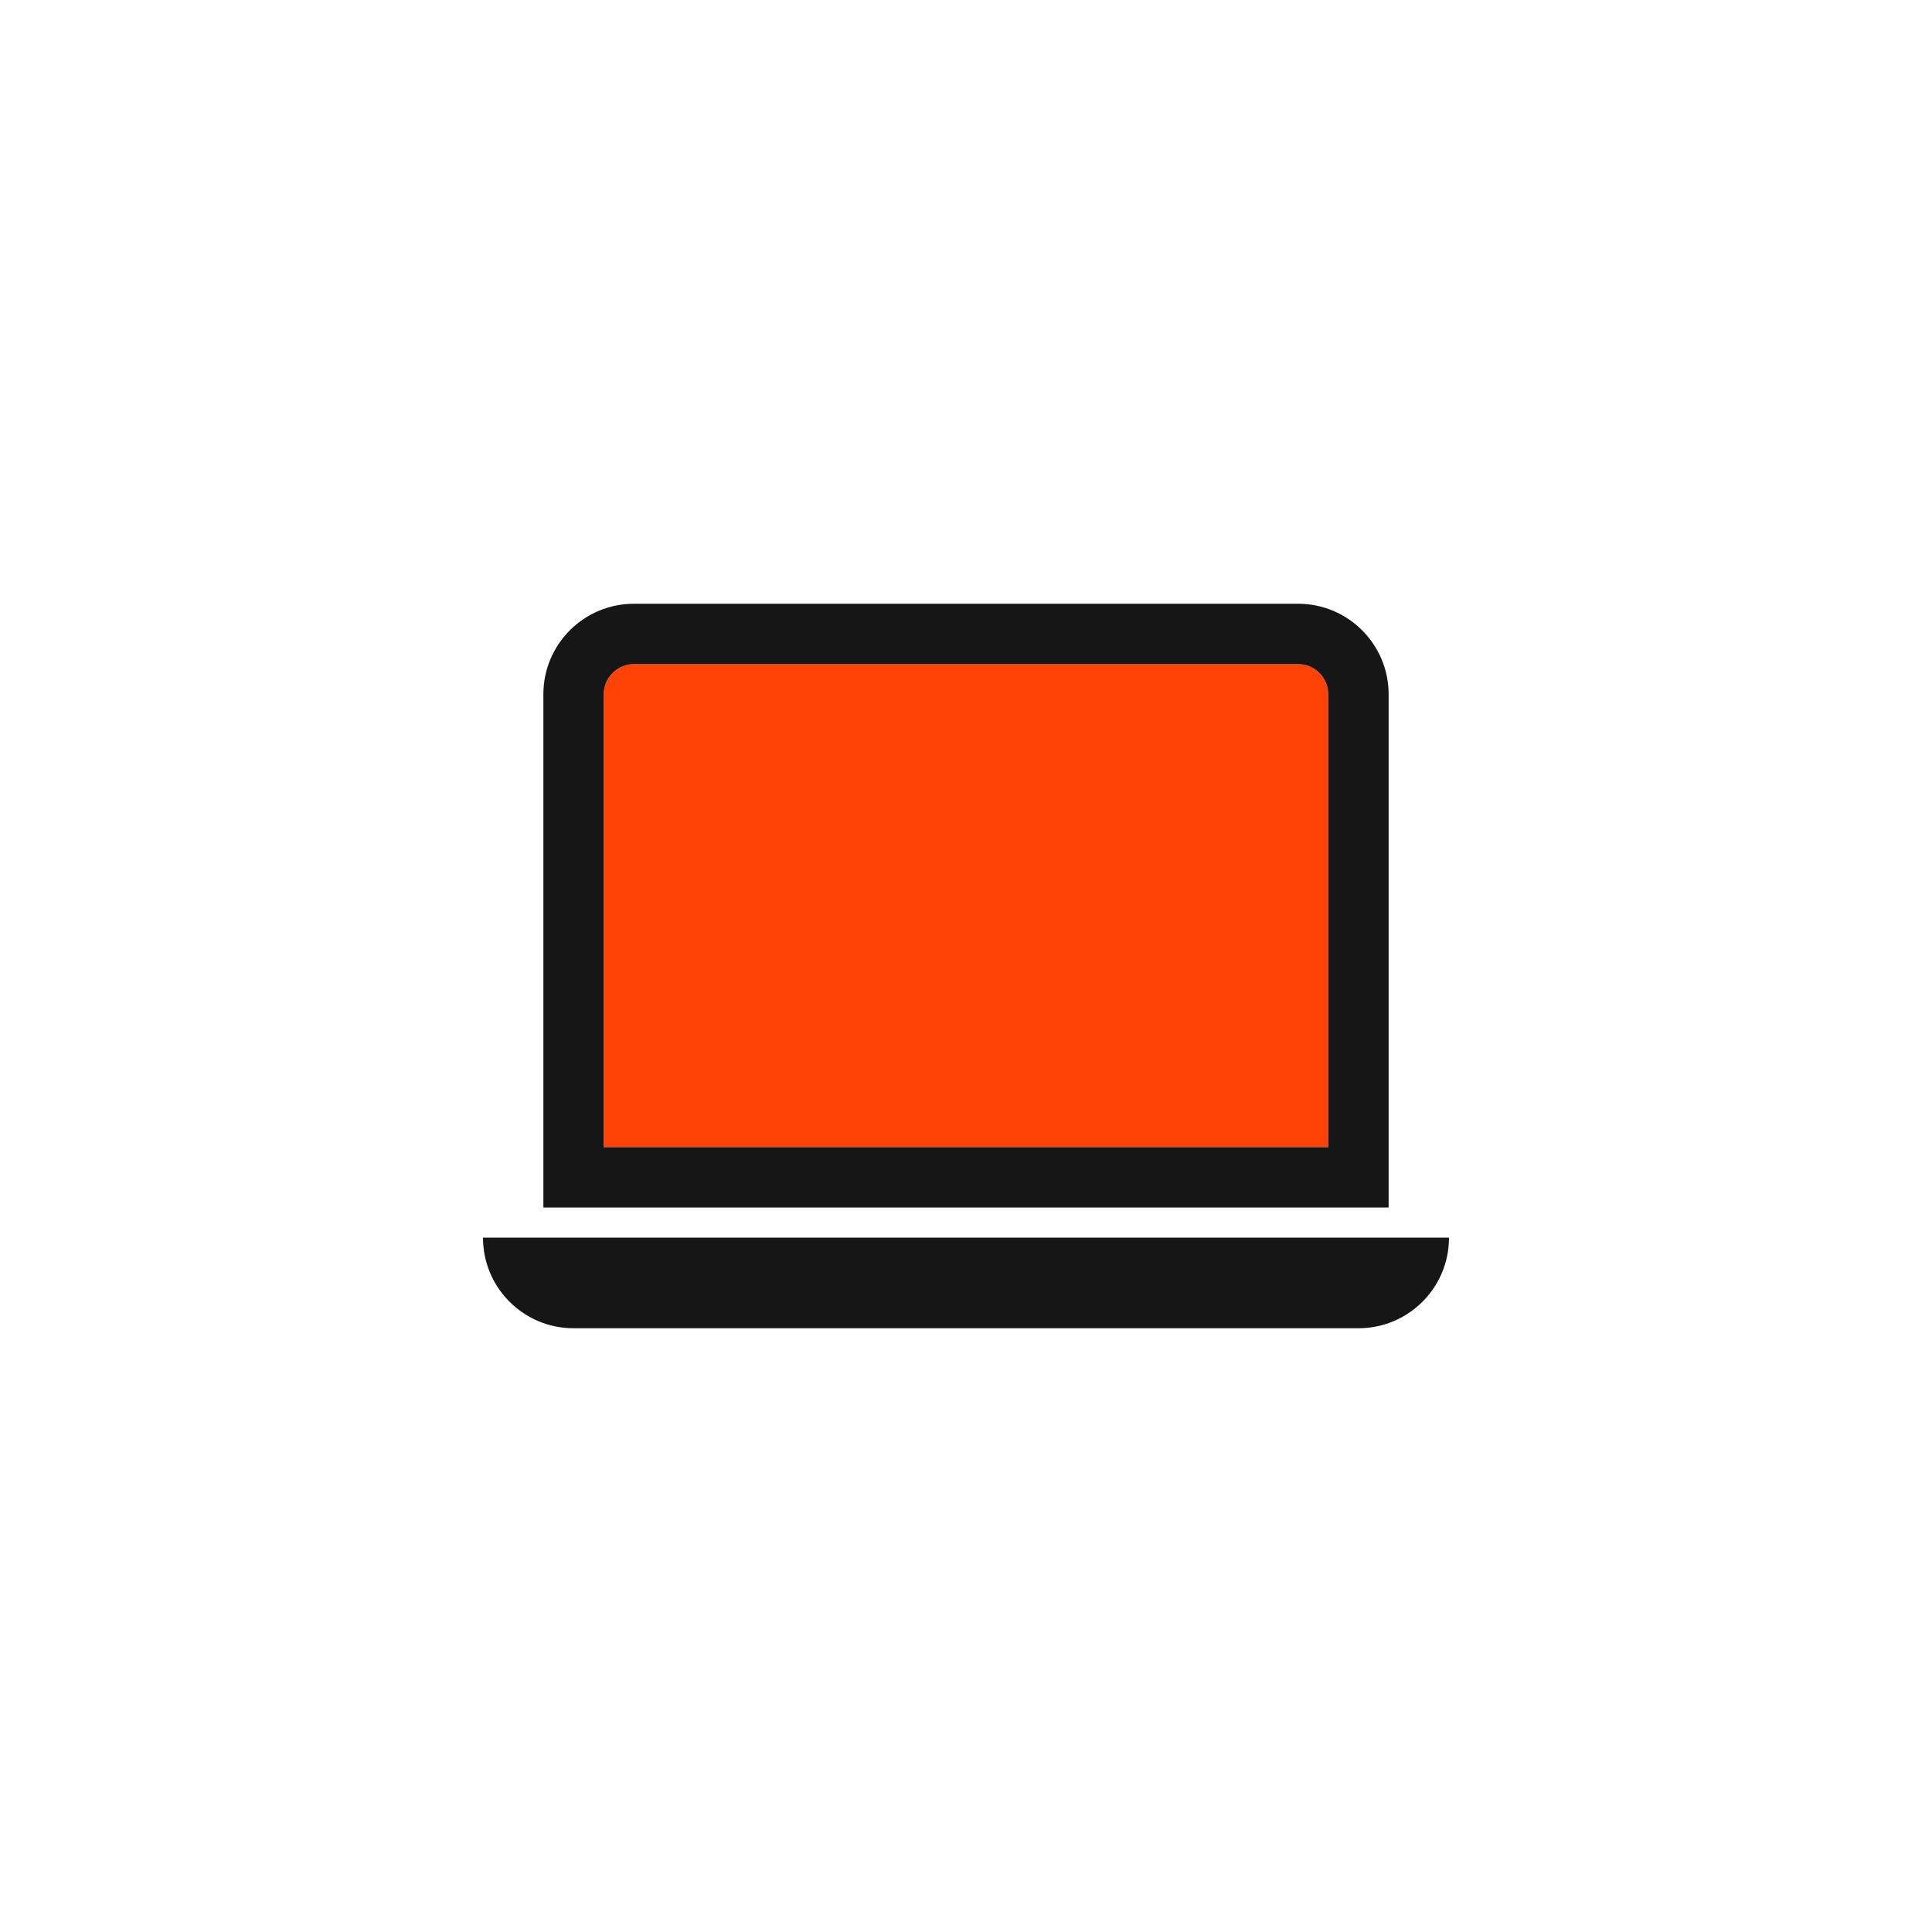 <svg width="48" height="48" viewBox="0 0 48 48" fill="none" xmlns="http://www.w3.org/2000/svg">
<path d="M33 17.25C33 16.836 32.664 16.5 32.25 16.5H15.75C15.336 16.5 15 16.836 15 17.25V28.5H33V17.25Z" fill="#FF4306"/>
<path d="M32.25 16.5C32.664 16.5 33 16.836 33 17.25V28.5H15V17.25C15 16.836 15.336 16.5 15.75 16.5H32.25ZM15.75 15C14.507 15 13.5 16.007 13.5 17.25V30H34.5V17.25C34.5 16.007 33.493 15 32.25 15H15.75Z" fill="#161616"/>
<path d="M12 30.75H36C36 31.993 34.993 33 33.75 33H14.25C13.007 33 12 31.993 12 30.75Z" fill="#161616"/>
</svg>
